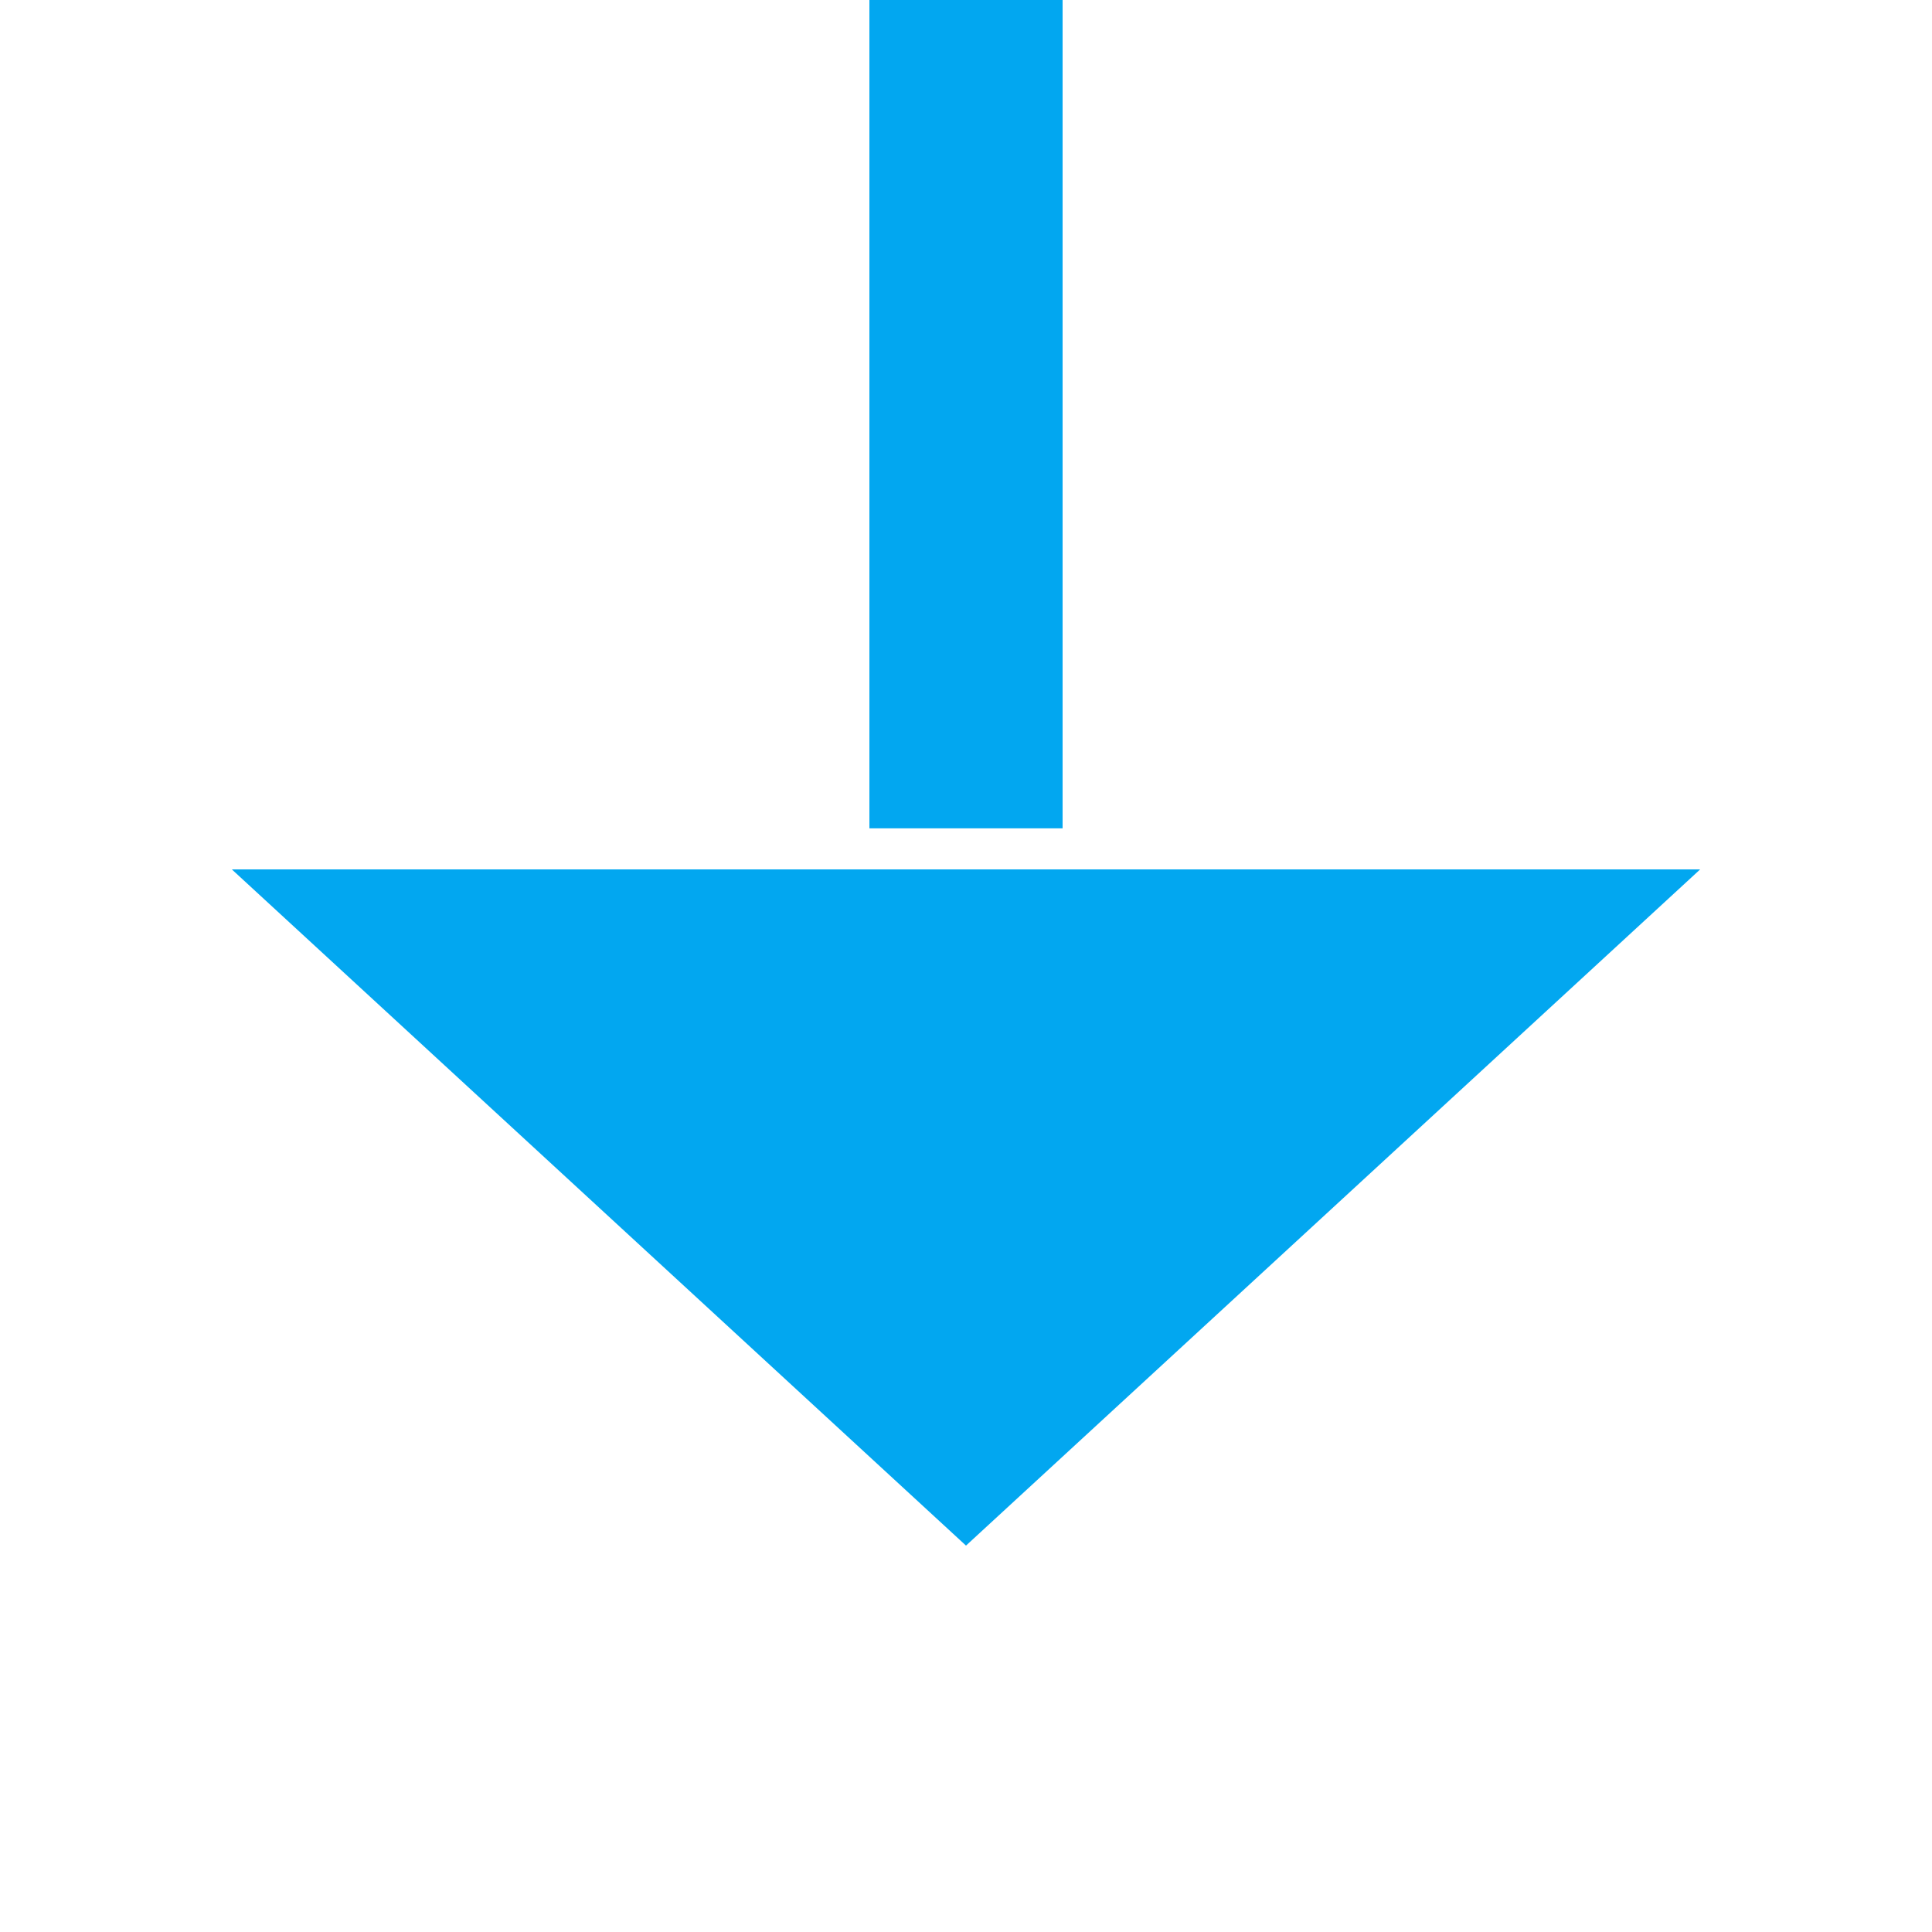 ﻿<?xml version="1.0" encoding="utf-8"?>
<svg version="1.1" xmlns:xlink="http://www.w3.org/1999/xlink" width="20px" height="20px" preserveAspectRatio="xMinYMid meet" viewBox="2006 175  20 18" xmlns="http://www.w3.org/2000/svg">
  <path d="M 571 209  L 647 209  A 3 3 0 0 1 650 206 A 3 3 0 0 1 653 209 L 1930 209  L 1930 170  L 2016 170  L 2016 184  " stroke-width="2" stroke-dasharray="18,8" stroke="#02a7f0" fill="none" />
  <path d="M 2008.4 183  L 2016 190  L 2023.6 183  L 2008.4 183  Z " fill-rule="nonzero" fill="#02a7f0" stroke="none" />
</svg>